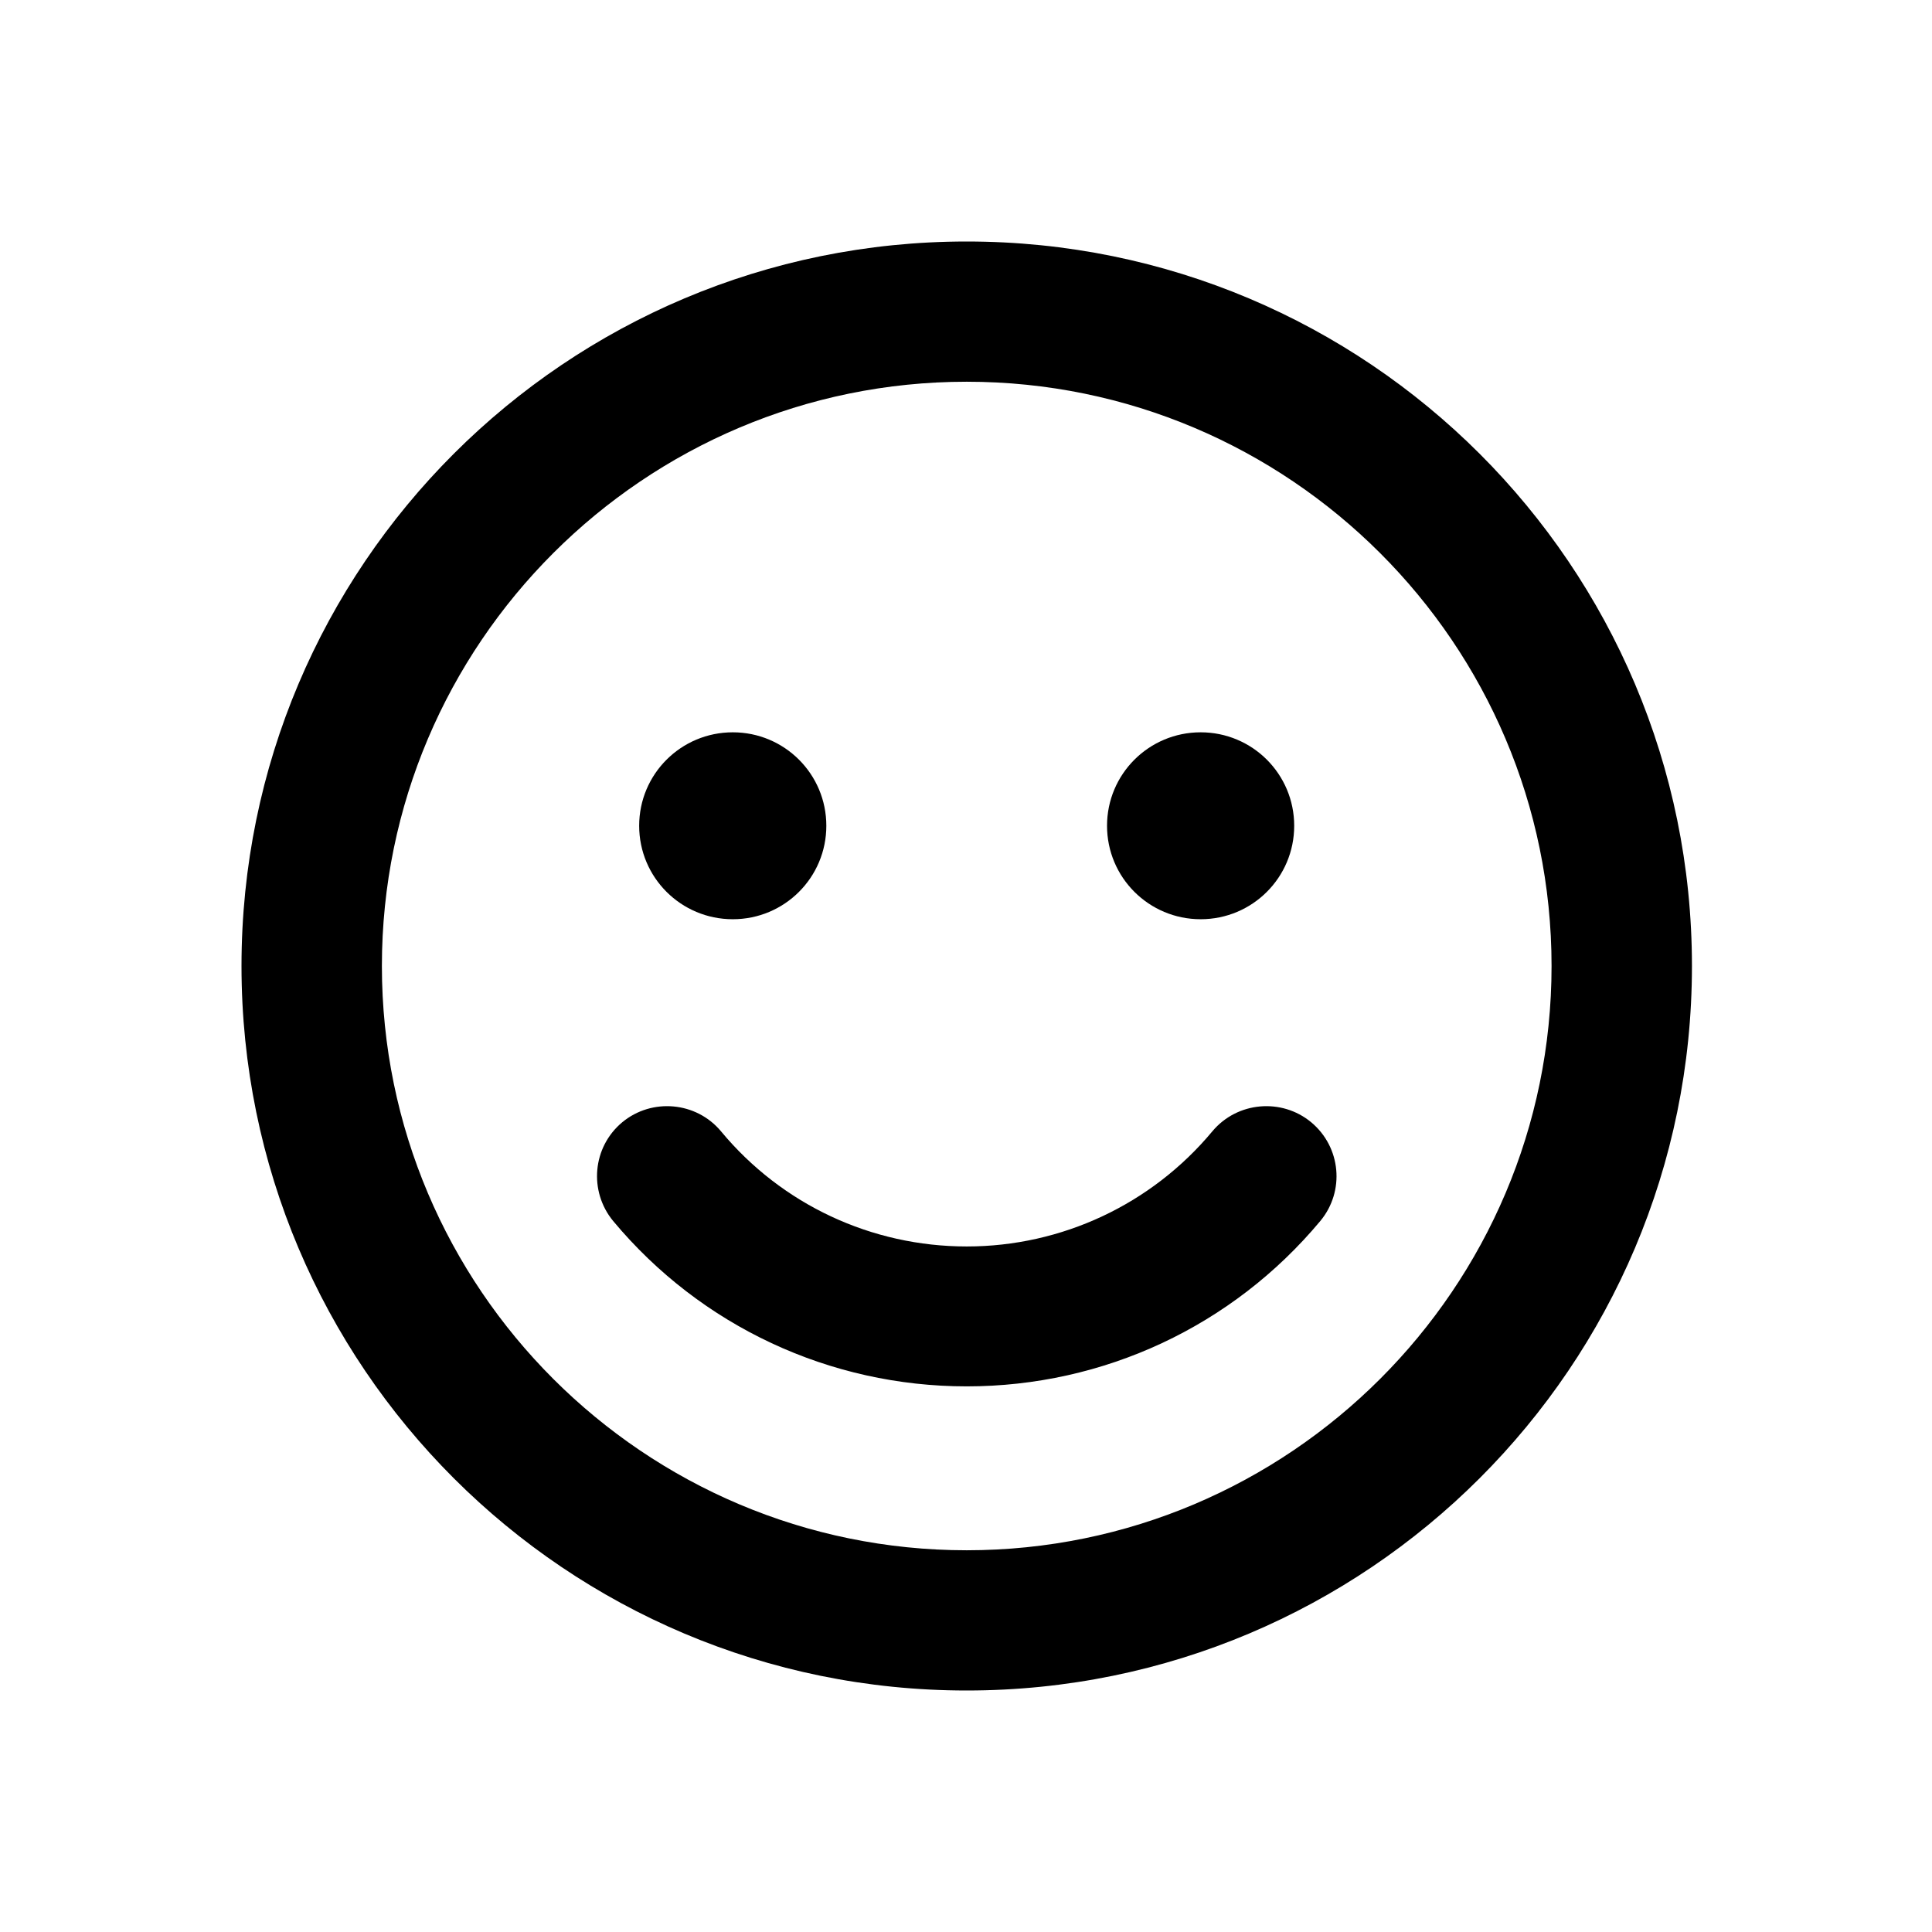 <svg id="add-reaction" viewBox="0 0 24 24">
  <path d="M12.009 3C7.032 3 3 7.028 3 12C3 16.972 7.032 21 12.009 21C16.985 21 21.018 16.972 21.018 12C21.018 7.028 16.985 3 12.009 3ZM12.009 19.258C8.002 19.258 4.744 16.003 4.744 12C4.744 7.997 8.002 4.742 12.009 4.742C16.015 4.742 19.274 7.997 19.274 12C19.274 16.003 16.015 19.258 12.009 19.258ZM9.103 11.419C9.746 11.419 10.265 10.9 10.265 10.258C10.265 9.616 9.746 9.097 9.103 9.097C8.46 9.097 7.94 9.616 7.94 10.258C7.94 10.9 8.46 11.419 9.103 11.419ZM14.915 11.419C15.558 11.419 16.077 10.9 16.077 10.258C16.077 9.616 15.558 9.097 14.915 9.097C14.272 9.097 13.752 9.616 13.752 10.258C13.752 10.9 14.272 11.419 14.915 11.419ZM15.06 14.054C14.305 14.961 13.189 15.484 12.009 15.484C10.828 15.484 9.713 14.965 8.957 14.054C8.649 13.684 8.097 13.637 7.73 13.941C7.359 14.25 7.312 14.798 7.617 15.168C8.707 16.475 10.309 17.222 12.009 17.222C13.709 17.222 15.311 16.475 16.401 15.168C16.709 14.798 16.659 14.25 16.288 13.941C15.921 13.637 15.369 13.684 15.06 14.054Z"/>
</svg>